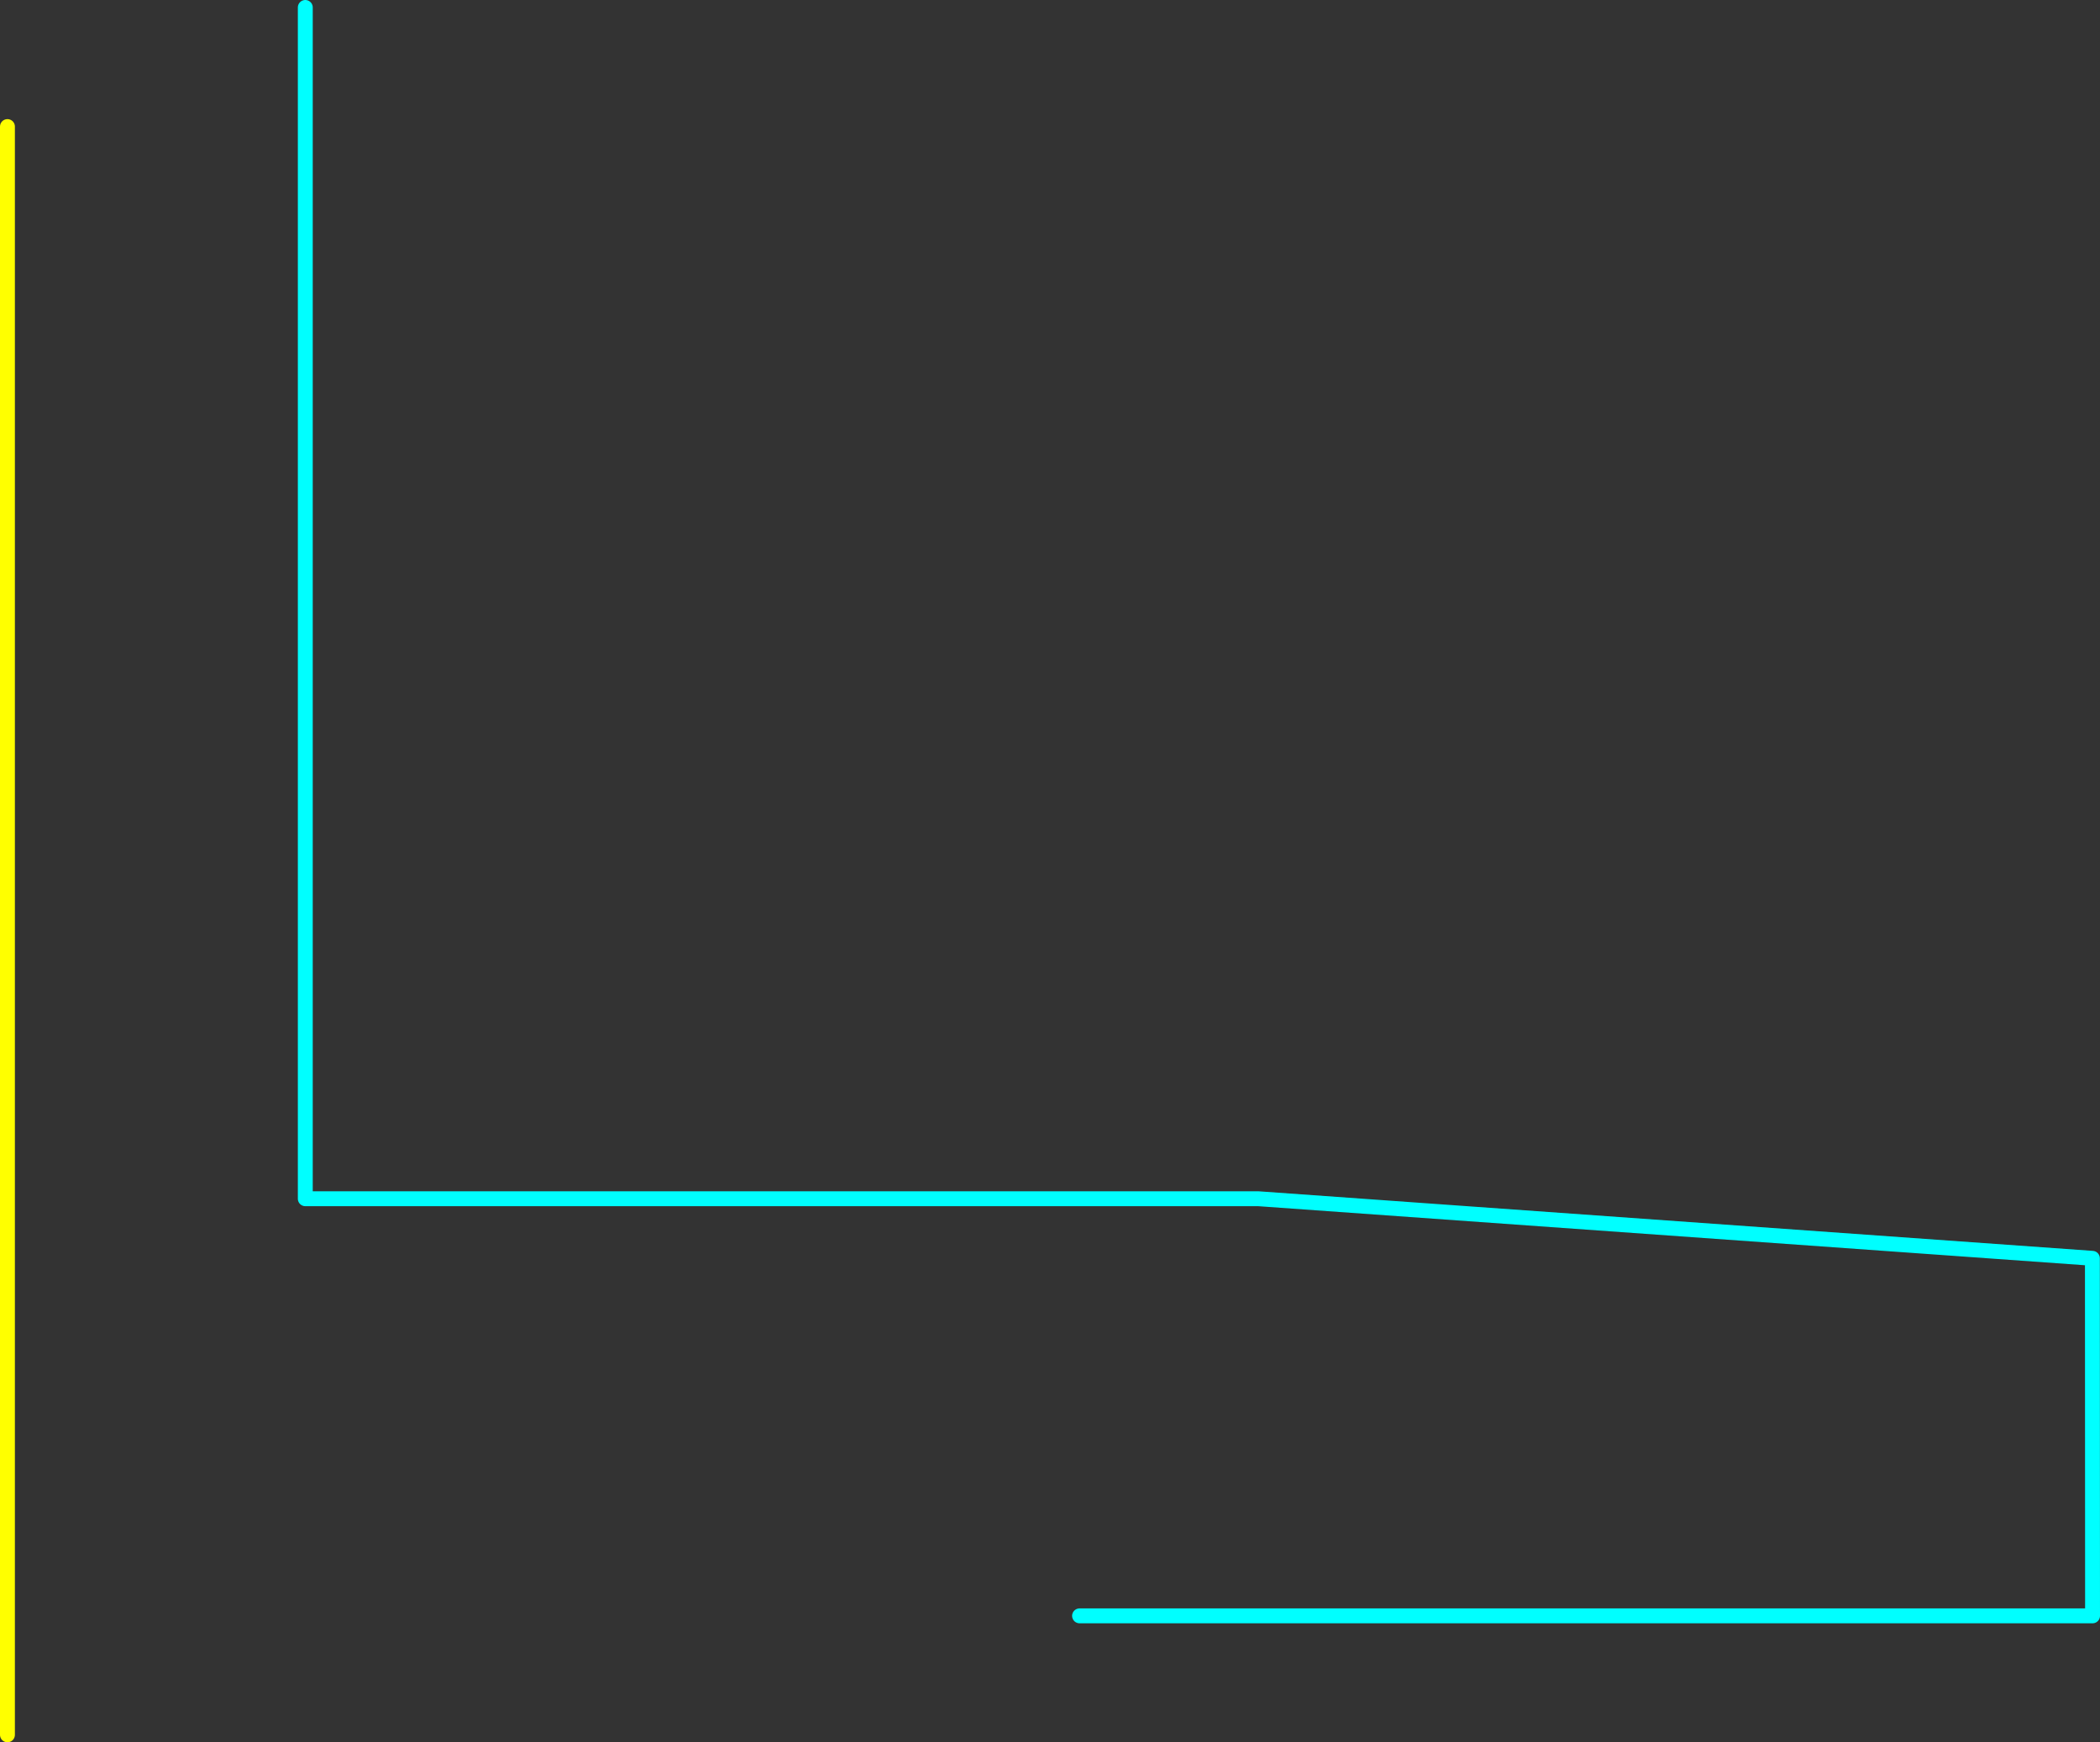 <?xml version="1.0" encoding="UTF-8" standalone="no"?>
<svg xmlns:ffdec="https://www.free-decompiler.com/flash" xmlns:xlink="http://www.w3.org/1999/xlink" ffdec:objectType="shape" height="585.0px" width="705.05px" xmlns="http://www.w3.org/2000/svg">
  <rect width="100%" height="100%" fill="#333333" stroke="none"/>
  <g transform="matrix(1.0, 0.0, 0.0, 1.0, 142.5, 262.5)">
    <path d="M-40.0 -260.0 L-40.0 140.0 280.0 140.0 560.0 160.0 560.05 280.05 219.95 280.05" fill="none" stroke="#00ffff" stroke-linecap="round" stroke-linejoin="round" stroke-width="5.0"/>
    <path d="M-140.0 -220.0 L-140.0 320.0" fill="none" stroke="#ffff00" stroke-linecap="round" stroke-linejoin="round" stroke-width="5.0"/>
  </g>
</svg>

